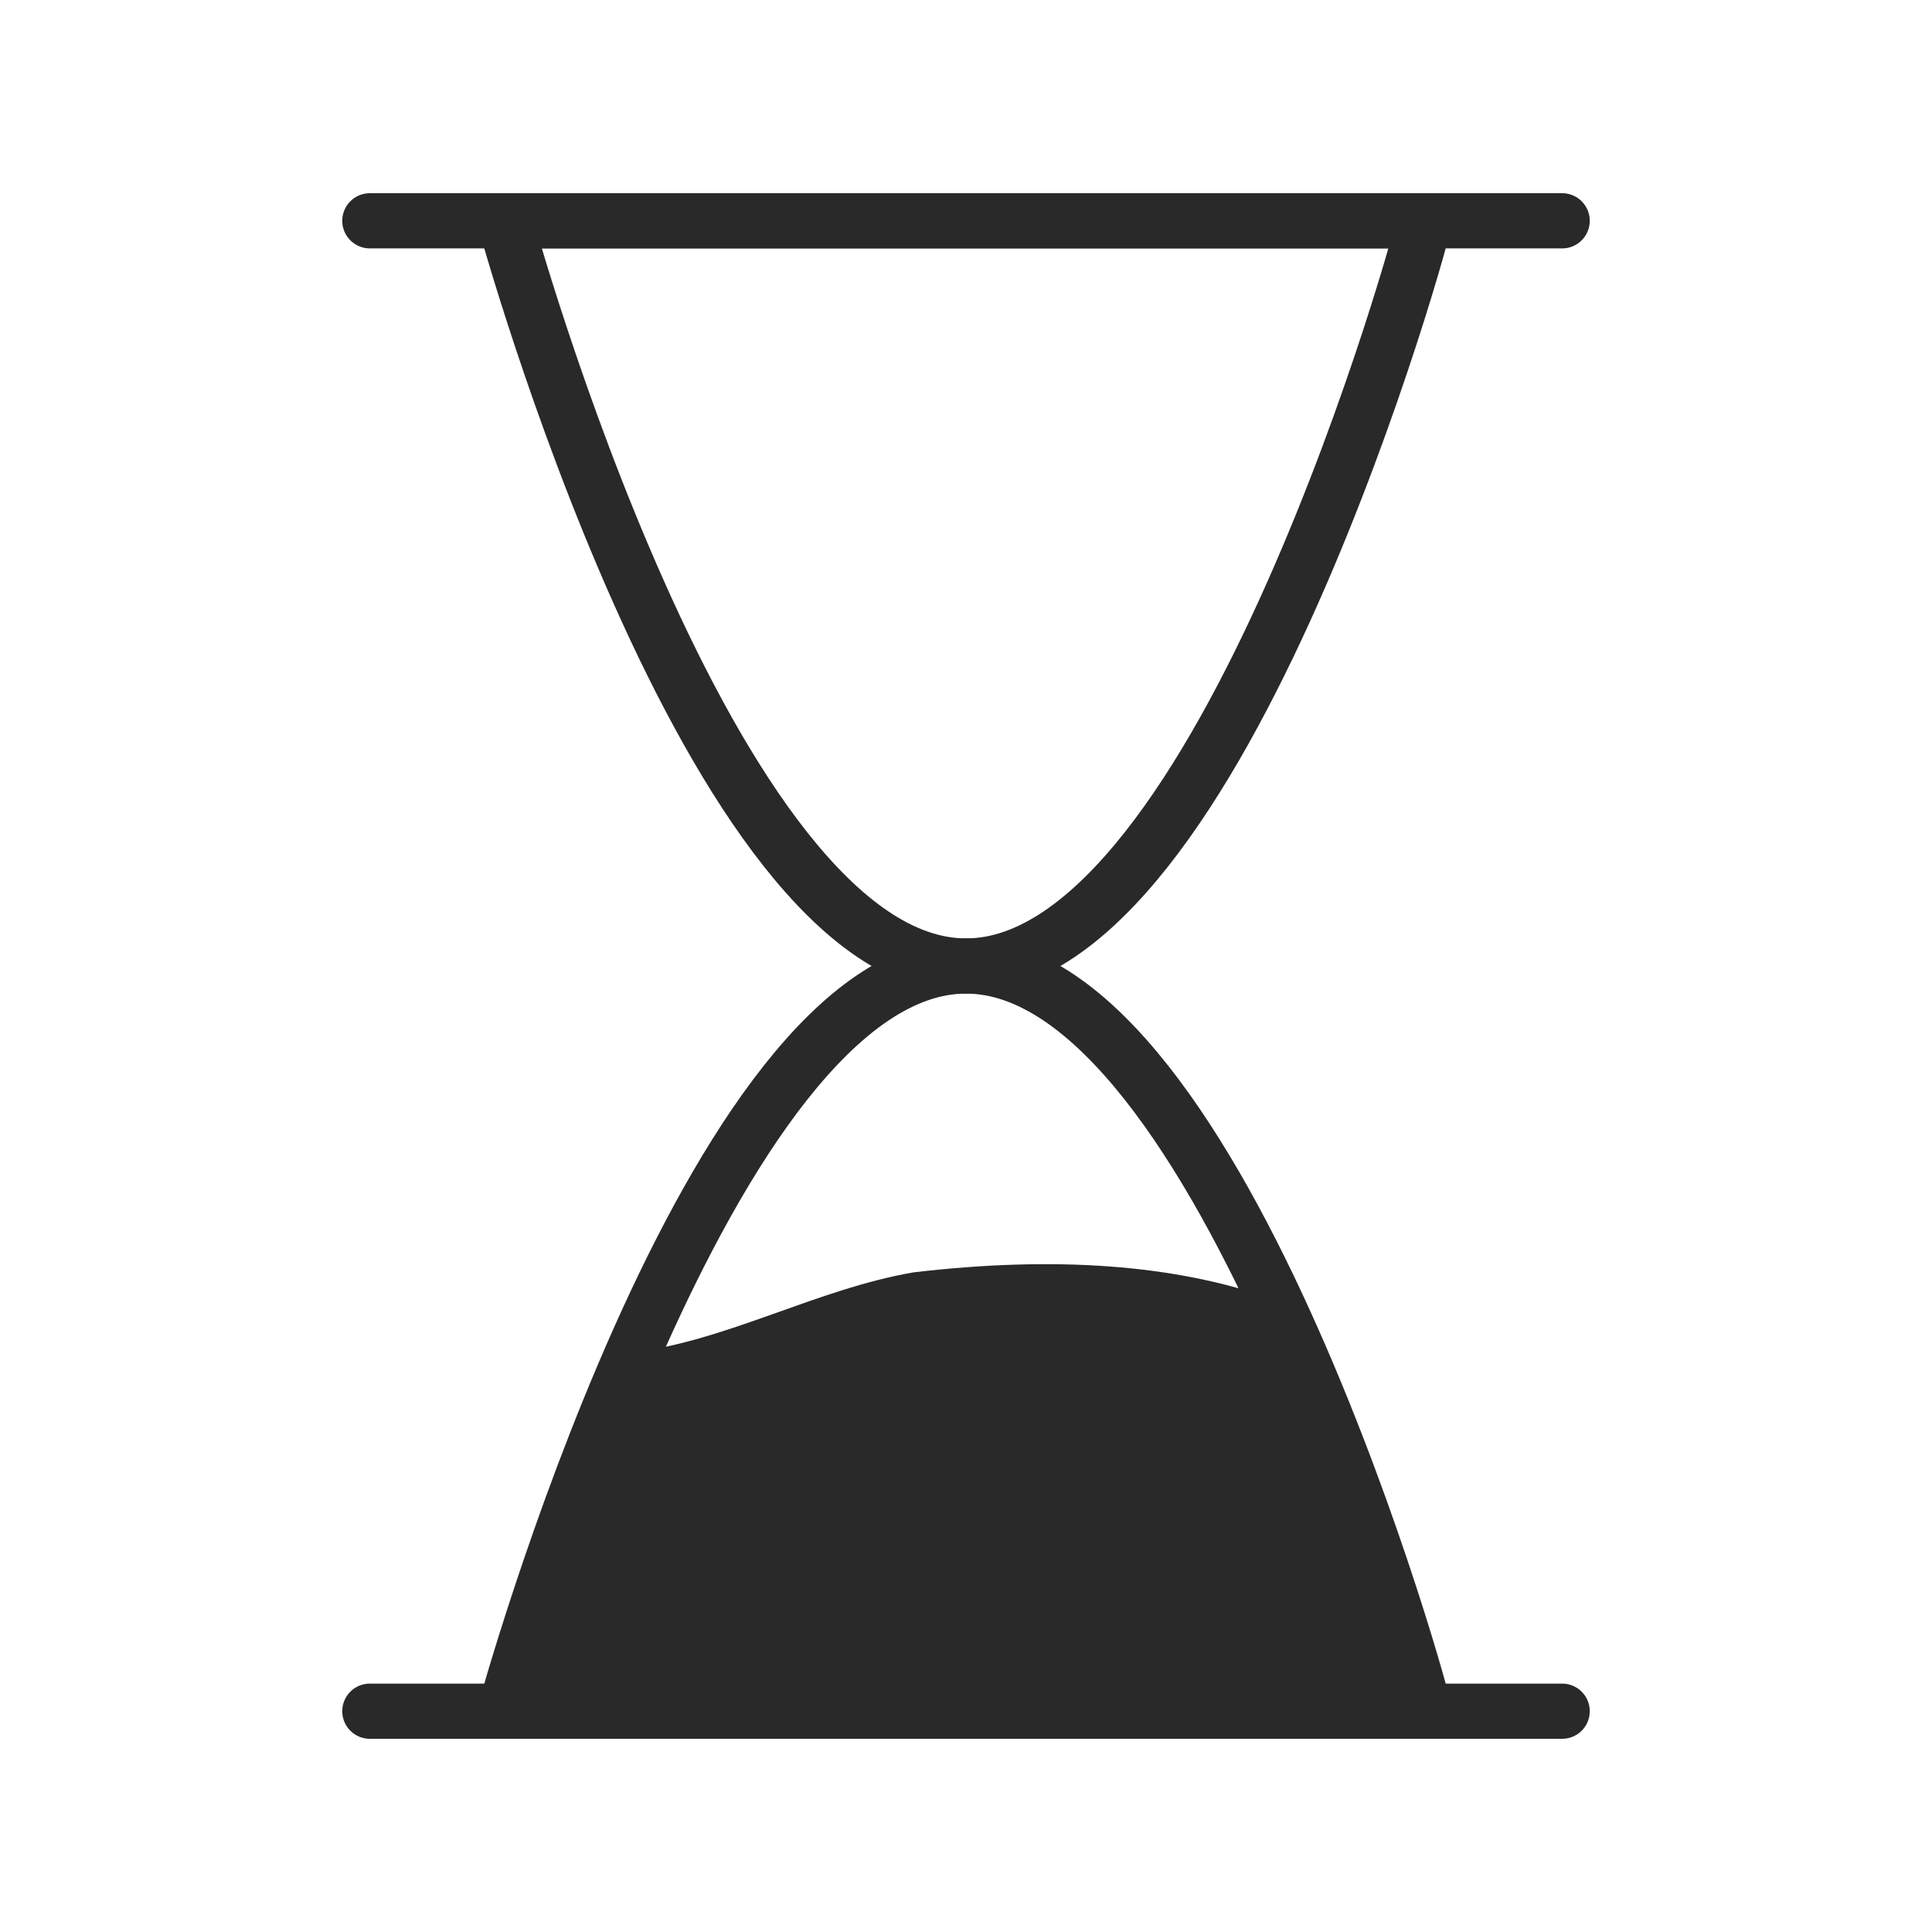 <?xml version="1.0" encoding="utf-8"?>
<!-- Generator: Adobe Illustrator 25.2.1, SVG Export Plug-In . SVG Version: 6.00 Build 0)  -->
<svg version="1.1" id="Layer_1" xmlns="http://www.w3.org/2000/svg" xmlns:xlink="http://www.w3.org/1999/xlink" x="0px" y="0px"
	 viewBox="0 0 70 70" style="enable-background:new 0 0 70 70;" xml:space="preserve">
<style type="text/css">
	.st0{fill:none;stroke:#292929;stroke-width:2;stroke-linecap:round;stroke-linejoin:round;stroke-miterlimit:10;}
	.st1{fill:#292929;}
</style>
<g>
	<path class="st0" d="M35,35C25.7,35,18.3,8,18.3,8h33.3C51.7,8,44.3,35,35,35z"/>
	<line class="st0" x1="13.4" y1="8" x2="56.6" y2="8"/>
</g>
<g>
	<path class="st0" d="M35,35c-9.3,0-16.7,27-16.7,27h33.3C51.7,62,44.3,35,35,35z"/>
	<line class="st0" x1="13.4" y1="62" x2="56.6" y2="62"/>
</g>
<path class="st1" d="M51.6,62c0.1,0-2-7.7-5.4-14.9c-3.6-1.3-8-1.6-13.1-1c-3.5,0.6-6.8,2.5-10.2,2.9C20,55.6,18.3,62,18.3,62H51.6z
	"/>
</svg>
